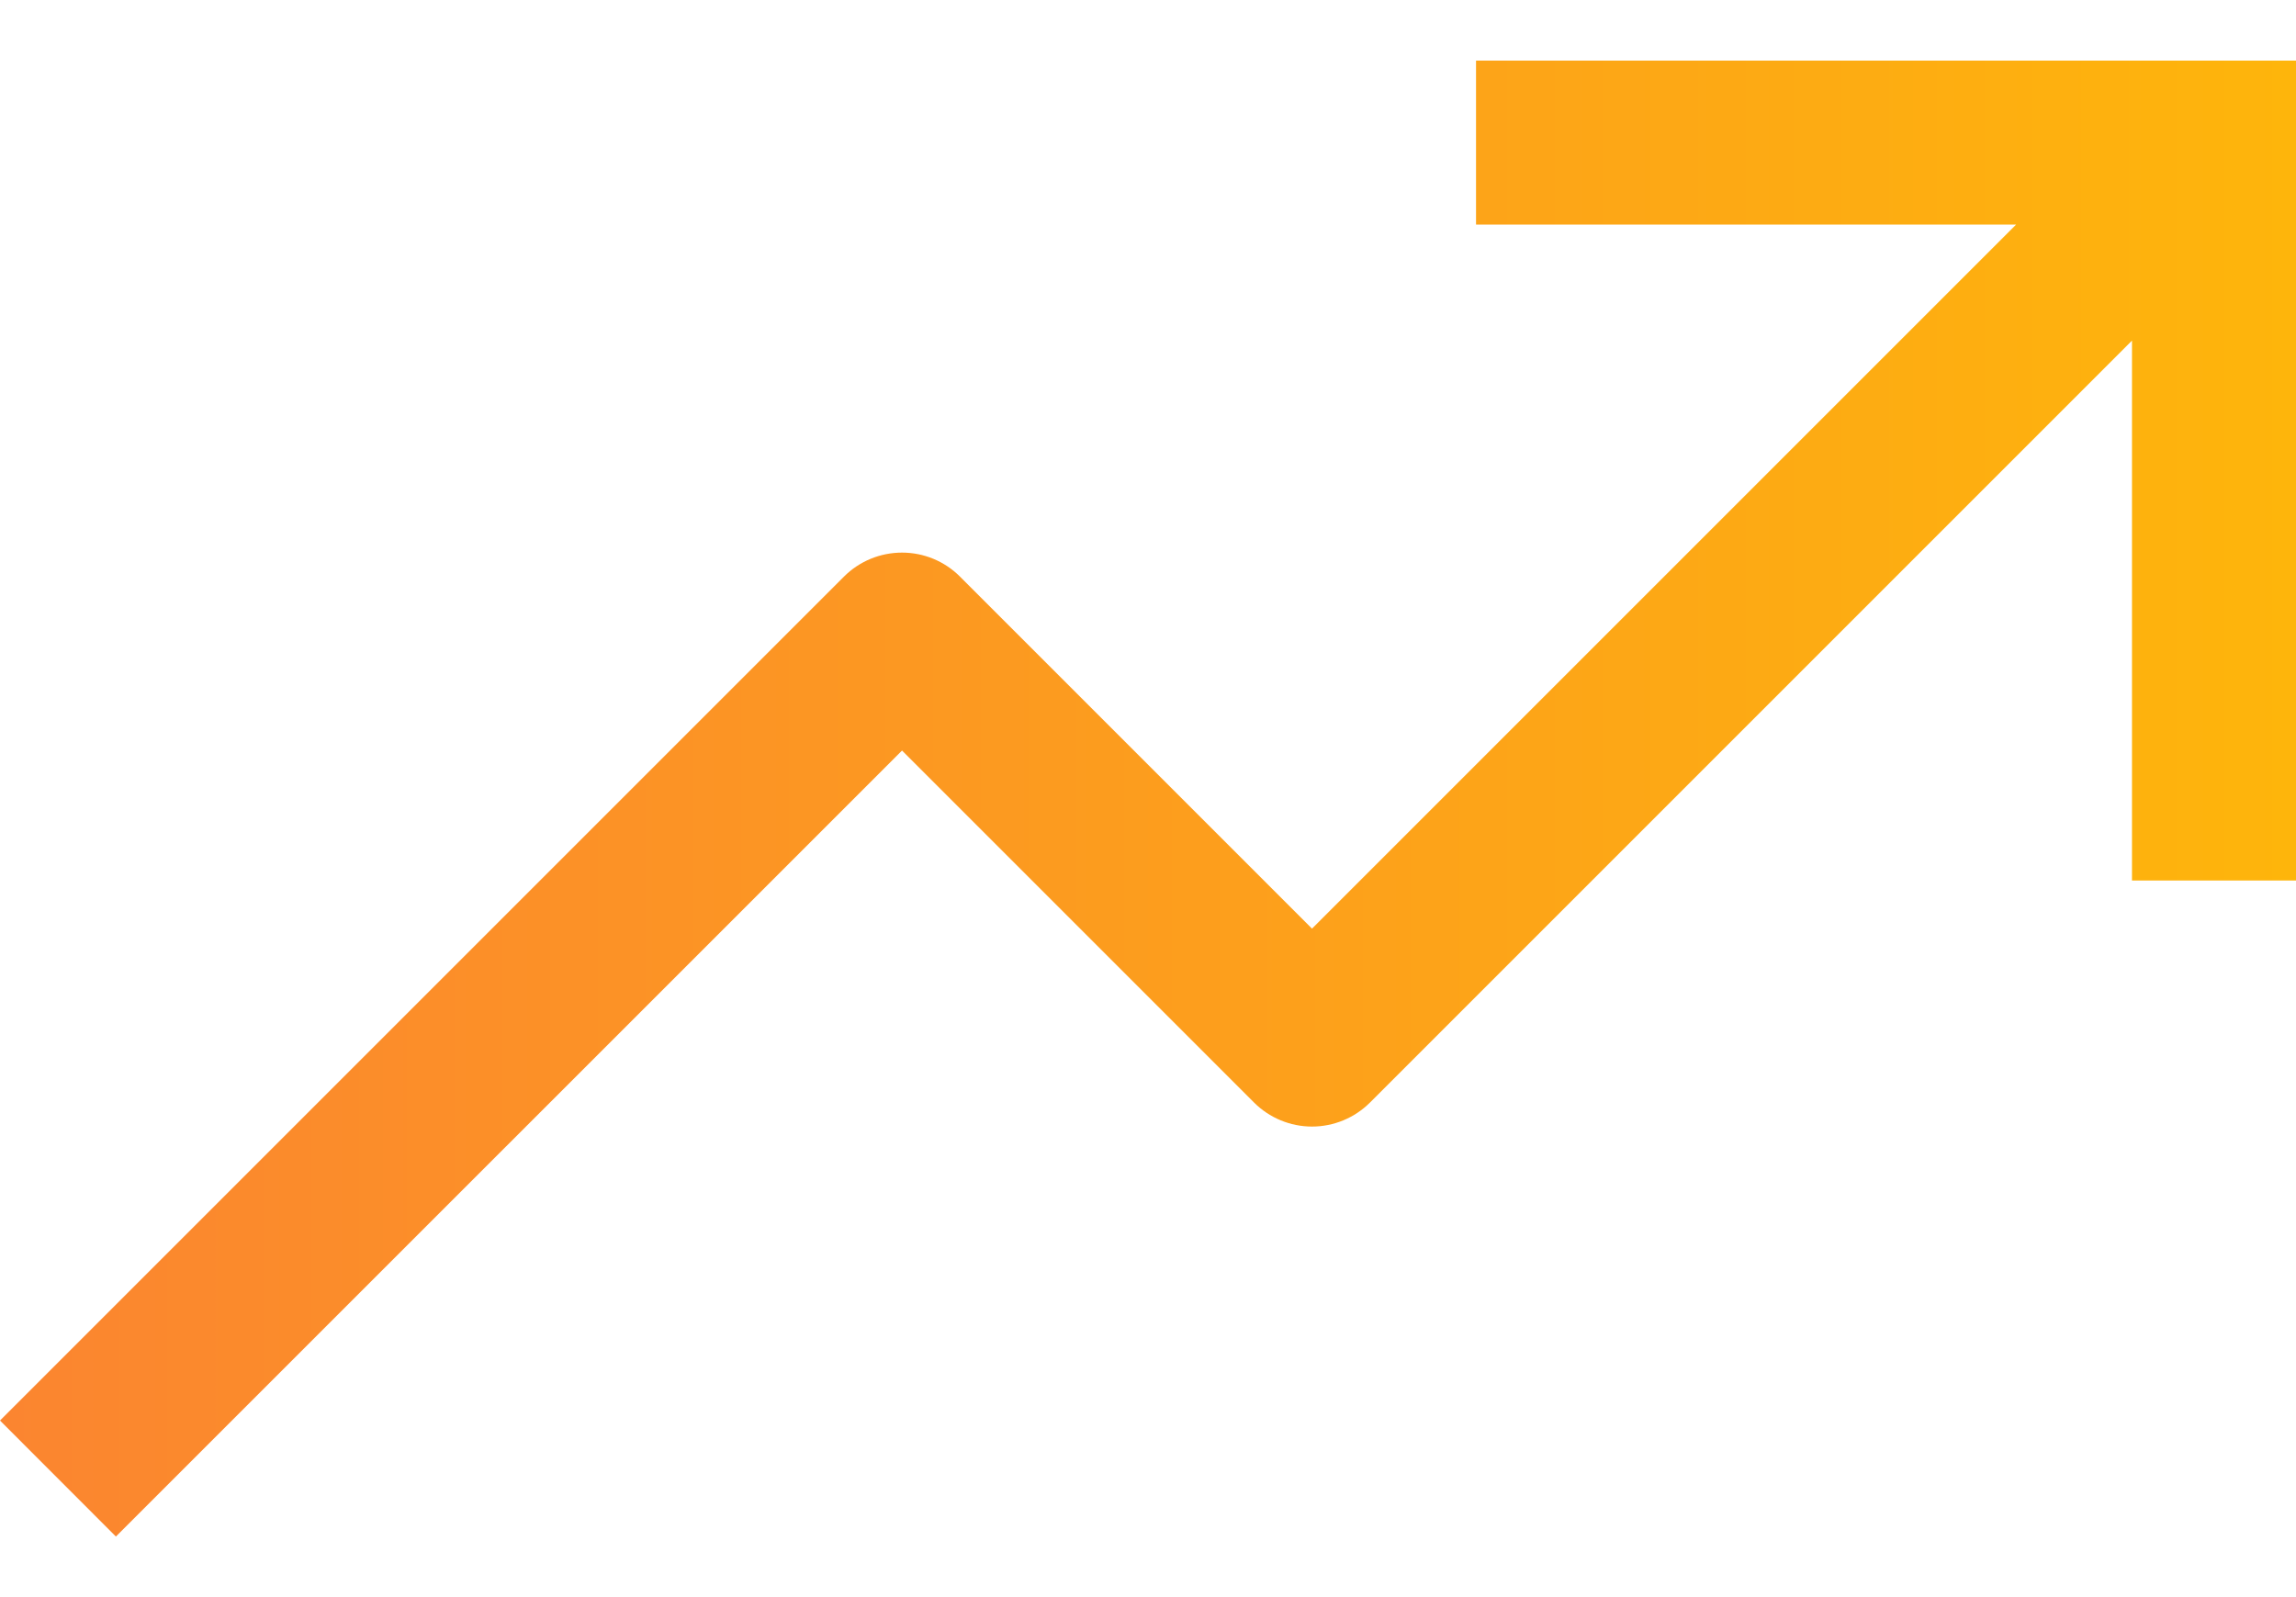 <svg width="23" height="16" viewBox="0 0 23 16" fill="none" xmlns="http://www.w3.org/2000/svg">
<path d="M14.786 0.607V2.25H20.196L13.143 9.303L9.616 5.776C9.462 5.622 9.254 5.536 9.036 5.536C8.818 5.536 8.609 5.622 8.455 5.776L0 14.231L1.161 15.393L9.036 7.519L12.562 11.045C12.716 11.199 12.925 11.286 13.143 11.286C13.361 11.286 13.57 11.199 13.724 11.045L21.357 3.412V8.821H23V0.607H14.786Z" fill="url(#paint0_linear_2371_21870)"/>
<defs>
<linearGradient id="paint0_linear_2371_21870" x1="1.71363e-07" y1="8" x2="23" y2="8" gradientUnits="userSpaceOnUse">
<stop stop-color="#FB8530"/>
<stop offset="1" stop-color="#FEB50B"/>
</linearGradient>
</defs>
</svg>
